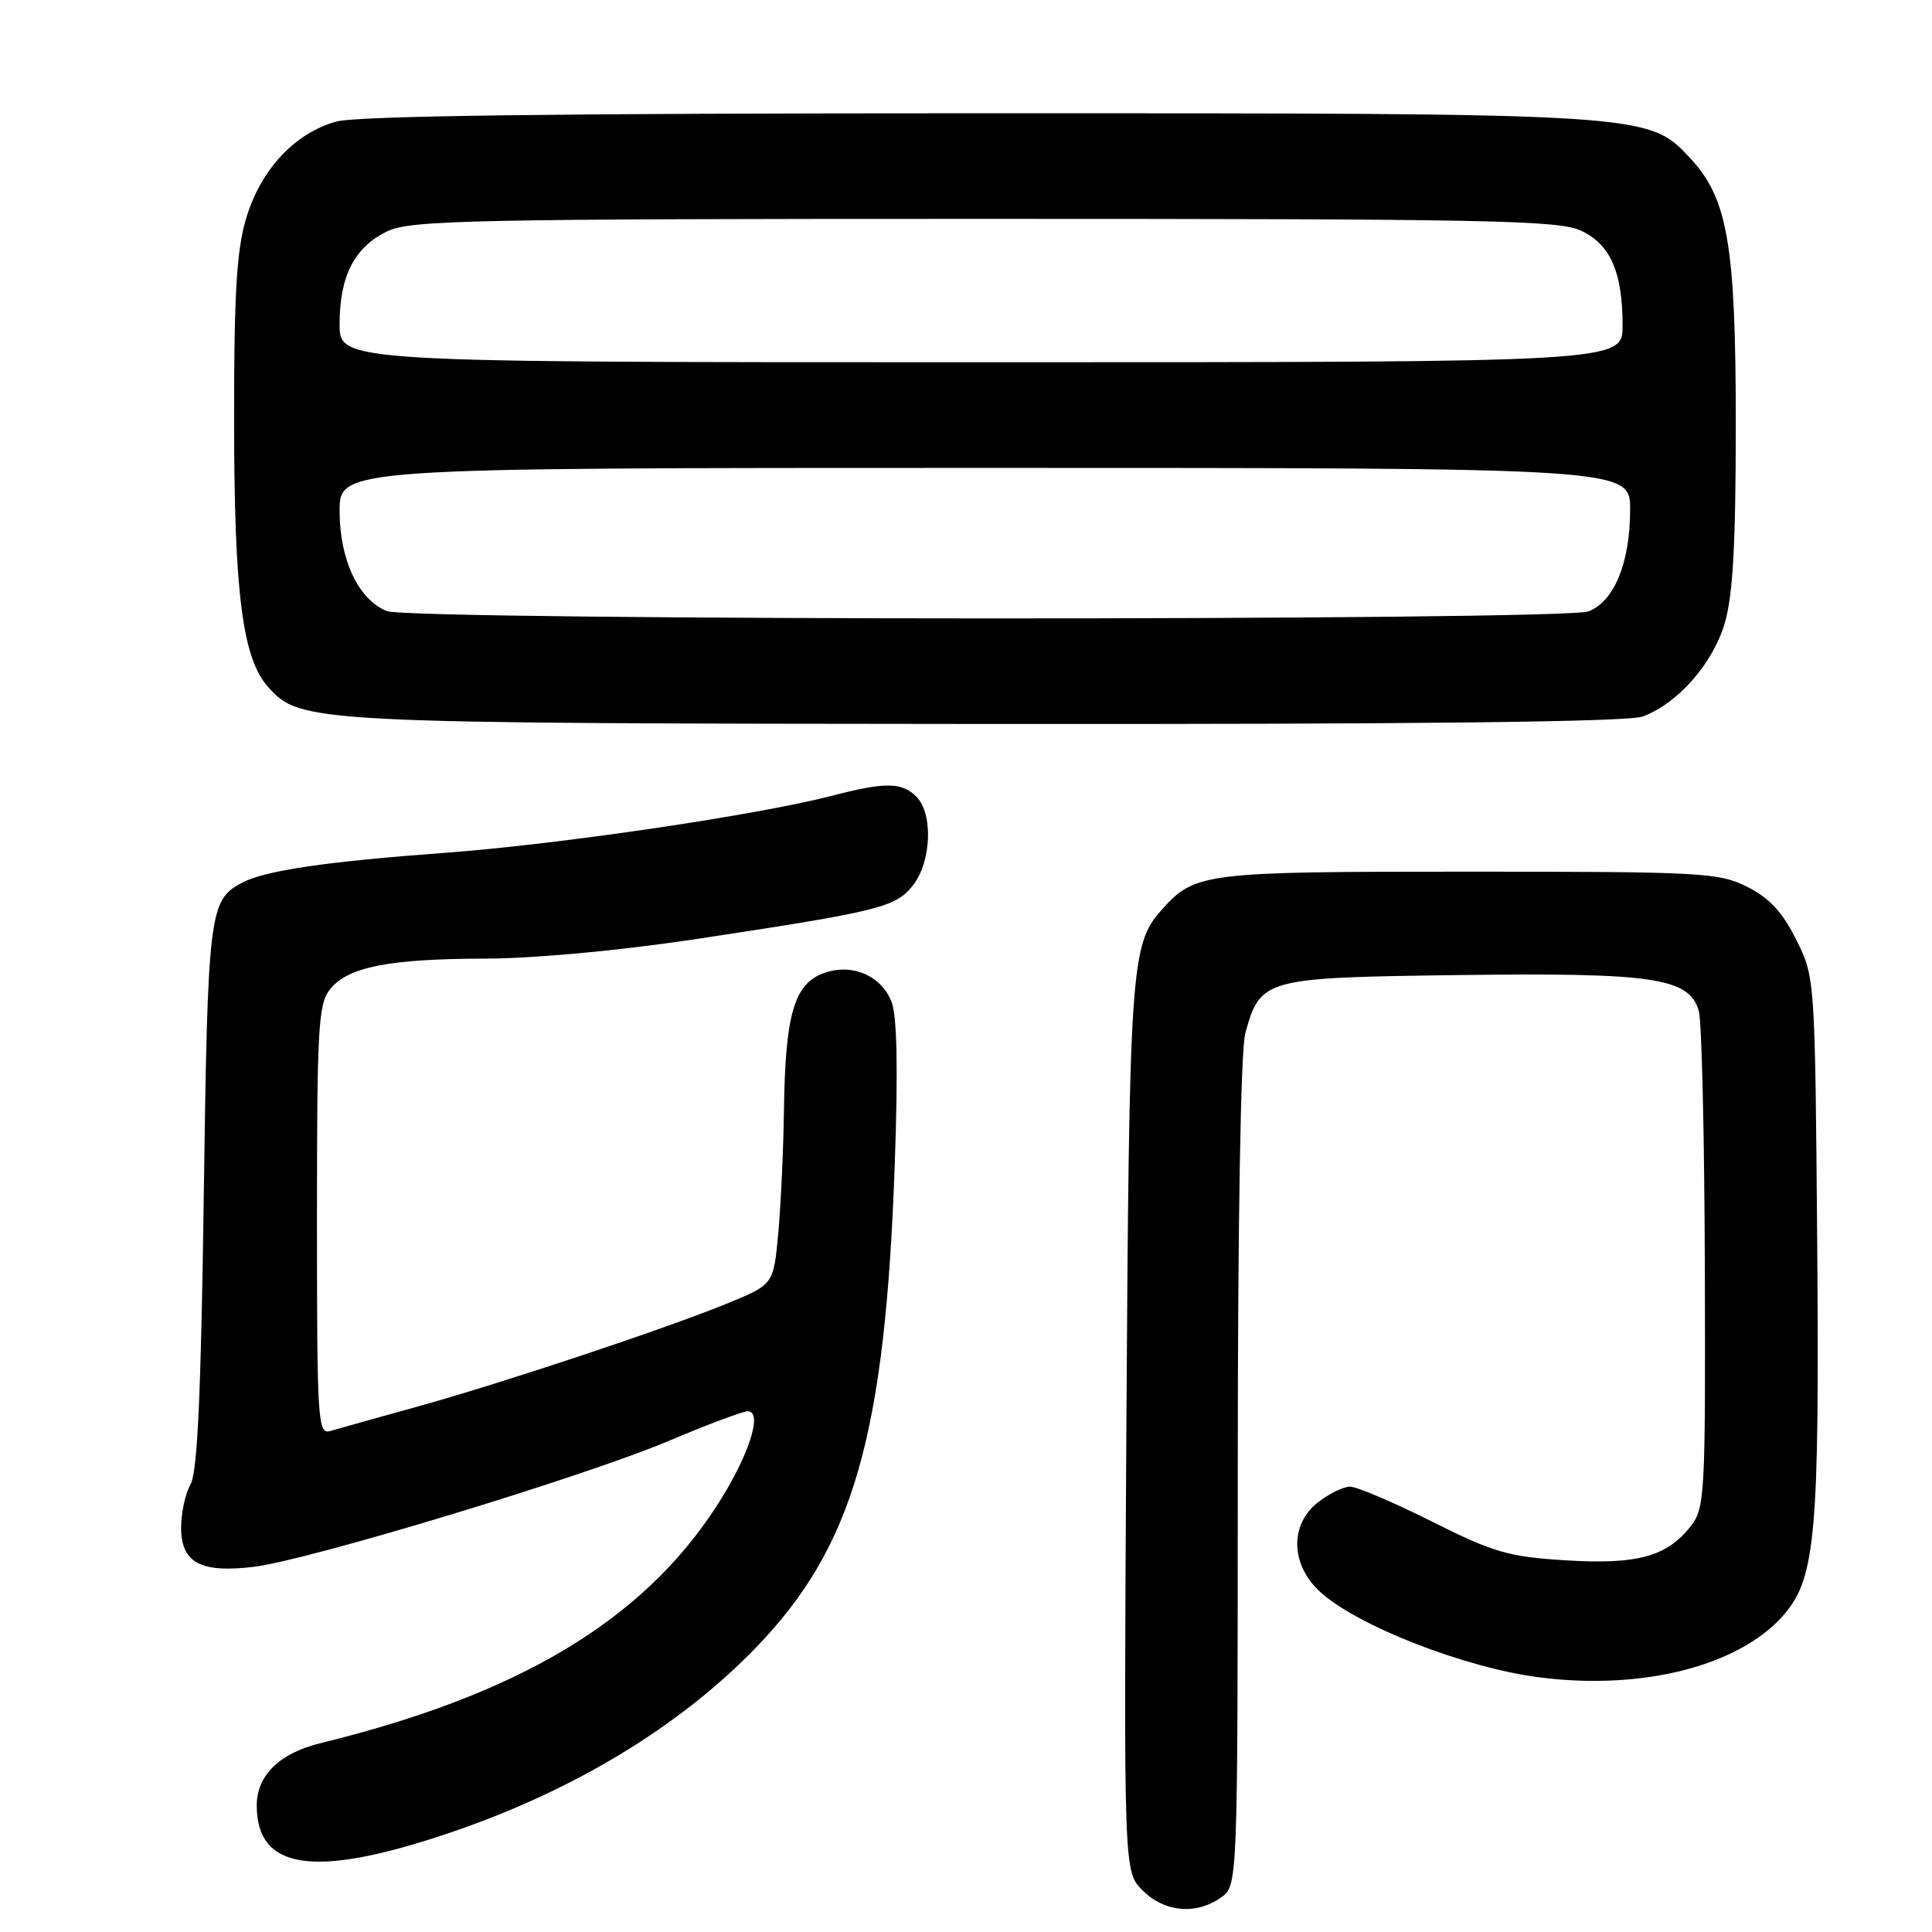 <?xml version="1.0" encoding="UTF-8" standalone="no"?>
<!DOCTYPE svg PUBLIC "-//W3C//DTD SVG 1.1//EN" "http://www.w3.org/Graphics/SVG/1.1/DTD/svg11.dtd" >
<svg xmlns="http://www.w3.org/2000/svg" xmlns:xlink="http://www.w3.org/1999/xlink" version="1.1" viewBox="0 0 256 256">
 <g >
 <path fill="currentColor"
d=" M 161.78 251.44 C 164.00 249.89 164.00 249.89 164.01 195.19 C 164.01 161.81 164.40 139.10 165.01 136.90 C 167.03 129.65 167.44 129.54 193.37 129.20 C 219.21 128.87 223.88 129.57 225.11 134.00 C 225.49 135.38 225.85 150.73 225.90 168.12 C 225.99 198.12 225.90 199.86 224.03 202.23 C 220.86 206.27 216.92 207.34 207.42 206.75 C 199.87 206.28 197.91 205.71 189.71 201.60 C 184.65 199.06 179.77 196.98 178.88 196.99 C 178.00 196.99 176.08 197.93 174.63 199.07 C 170.89 202.02 170.99 207.25 174.86 210.87 C 179.69 215.38 194.14 221.02 204.05 222.27 C 217.86 224.02 230.75 220.65 236.53 213.78 C 240.56 209.00 241.09 202.83 240.79 164.91 C 240.50 129.50 240.50 129.50 238.00 124.50 C 236.17 120.83 234.43 118.97 231.50 117.50 C 227.74 115.62 225.50 115.50 194.50 115.50 C 159.28 115.50 158.32 115.62 153.85 120.65 C 149.83 125.16 149.62 128.38 149.25 189.24 C 148.90 247.99 148.90 247.99 151.40 250.49 C 154.29 253.38 158.47 253.76 161.78 251.44 Z  M 59.16 243.00 C 75.74 237.45 89.92 228.90 100.16 218.32 C 113.09 204.94 117.30 190.28 118.56 154.25 C 119.01 141.57 118.86 134.60 118.13 132.73 C 116.71 129.13 112.60 127.51 108.83 129.07 C 105.19 130.58 104.05 134.72 103.88 147.00 C 103.81 152.22 103.47 159.58 103.13 163.35 C 102.50 170.19 102.50 170.19 96.50 172.66 C 88.21 176.06 66.43 183.31 55.00 186.47 C 49.77 187.92 44.71 189.33 43.75 189.62 C 42.11 190.10 42.00 188.31 42.00 161.68 C 42.00 136.07 42.17 133.01 43.75 131.06 C 46.14 128.11 51.54 127.05 64.34 127.02 C 70.71 127.01 82.05 125.96 91.84 124.49 C 116.60 120.75 118.67 120.24 120.98 117.30 C 123.42 114.19 123.67 107.81 121.43 105.57 C 119.48 103.62 117.33 103.60 110.13 105.47 C 100.26 108.02 74.03 111.89 59.00 113.00 C 43.12 114.17 35.06 115.36 32.02 116.99 C 27.72 119.29 27.52 120.91 27.00 158.50 C 26.64 184.67 26.16 195.10 25.25 196.68 C 24.56 197.89 24.00 200.46 24.00 202.40 C 24.00 207.06 26.54 208.45 33.57 207.62 C 40.81 206.77 77.48 195.65 88.70 190.89 C 93.76 188.75 98.43 187.00 99.07 187.00 C 101.18 187.00 99.16 193.12 94.86 199.71 C 85.02 214.81 68.66 224.57 42.46 230.98 C 37.01 232.31 34.00 235.27 34.02 239.29 C 34.06 247.76 41.62 248.88 59.16 243.00 Z  M 217.68 94.94 C 222.35 93.18 226.93 87.96 228.53 82.60 C 229.62 78.90 230.00 72.16 230.00 56.16 C 230.00 32.46 228.94 26.29 223.96 20.96 C 218.38 14.98 218.65 15.00 129.57 15.01 C 73.81 15.01 47.27 15.35 44.55 16.11 C 39.04 17.64 34.52 22.51 32.60 28.98 C 31.35 33.19 31.00 39.05 31.02 55.93 C 31.03 78.68 32.14 87.29 35.55 91.06 C 39.84 95.80 41.00 95.86 130.68 95.93 C 187.78 95.98 215.78 95.66 217.68 94.94 Z  M 51.26 80.97 C 47.50 79.46 45.01 74.20 45.00 67.75 C 45.00 62.00 45.00 62.00 130.50 62.00 C 216.00 62.00 216.00 62.00 216.00 67.53 C 216.00 74.55 213.89 79.71 210.48 81.01 C 207.14 82.28 54.42 82.24 51.26 80.97 Z  M 45.00 42.95 C 45.00 36.55 46.98 32.71 51.36 30.63 C 54.45 29.17 62.51 29.00 130.50 29.00 C 197.44 29.00 206.58 29.18 209.53 30.58 C 213.41 32.42 215.00 36.07 215.00 43.15 C 215.00 48.00 215.00 48.00 130.00 48.00 C 45.00 48.00 45.00 48.00 45.00 42.95 Z "/>
</g>
</svg>